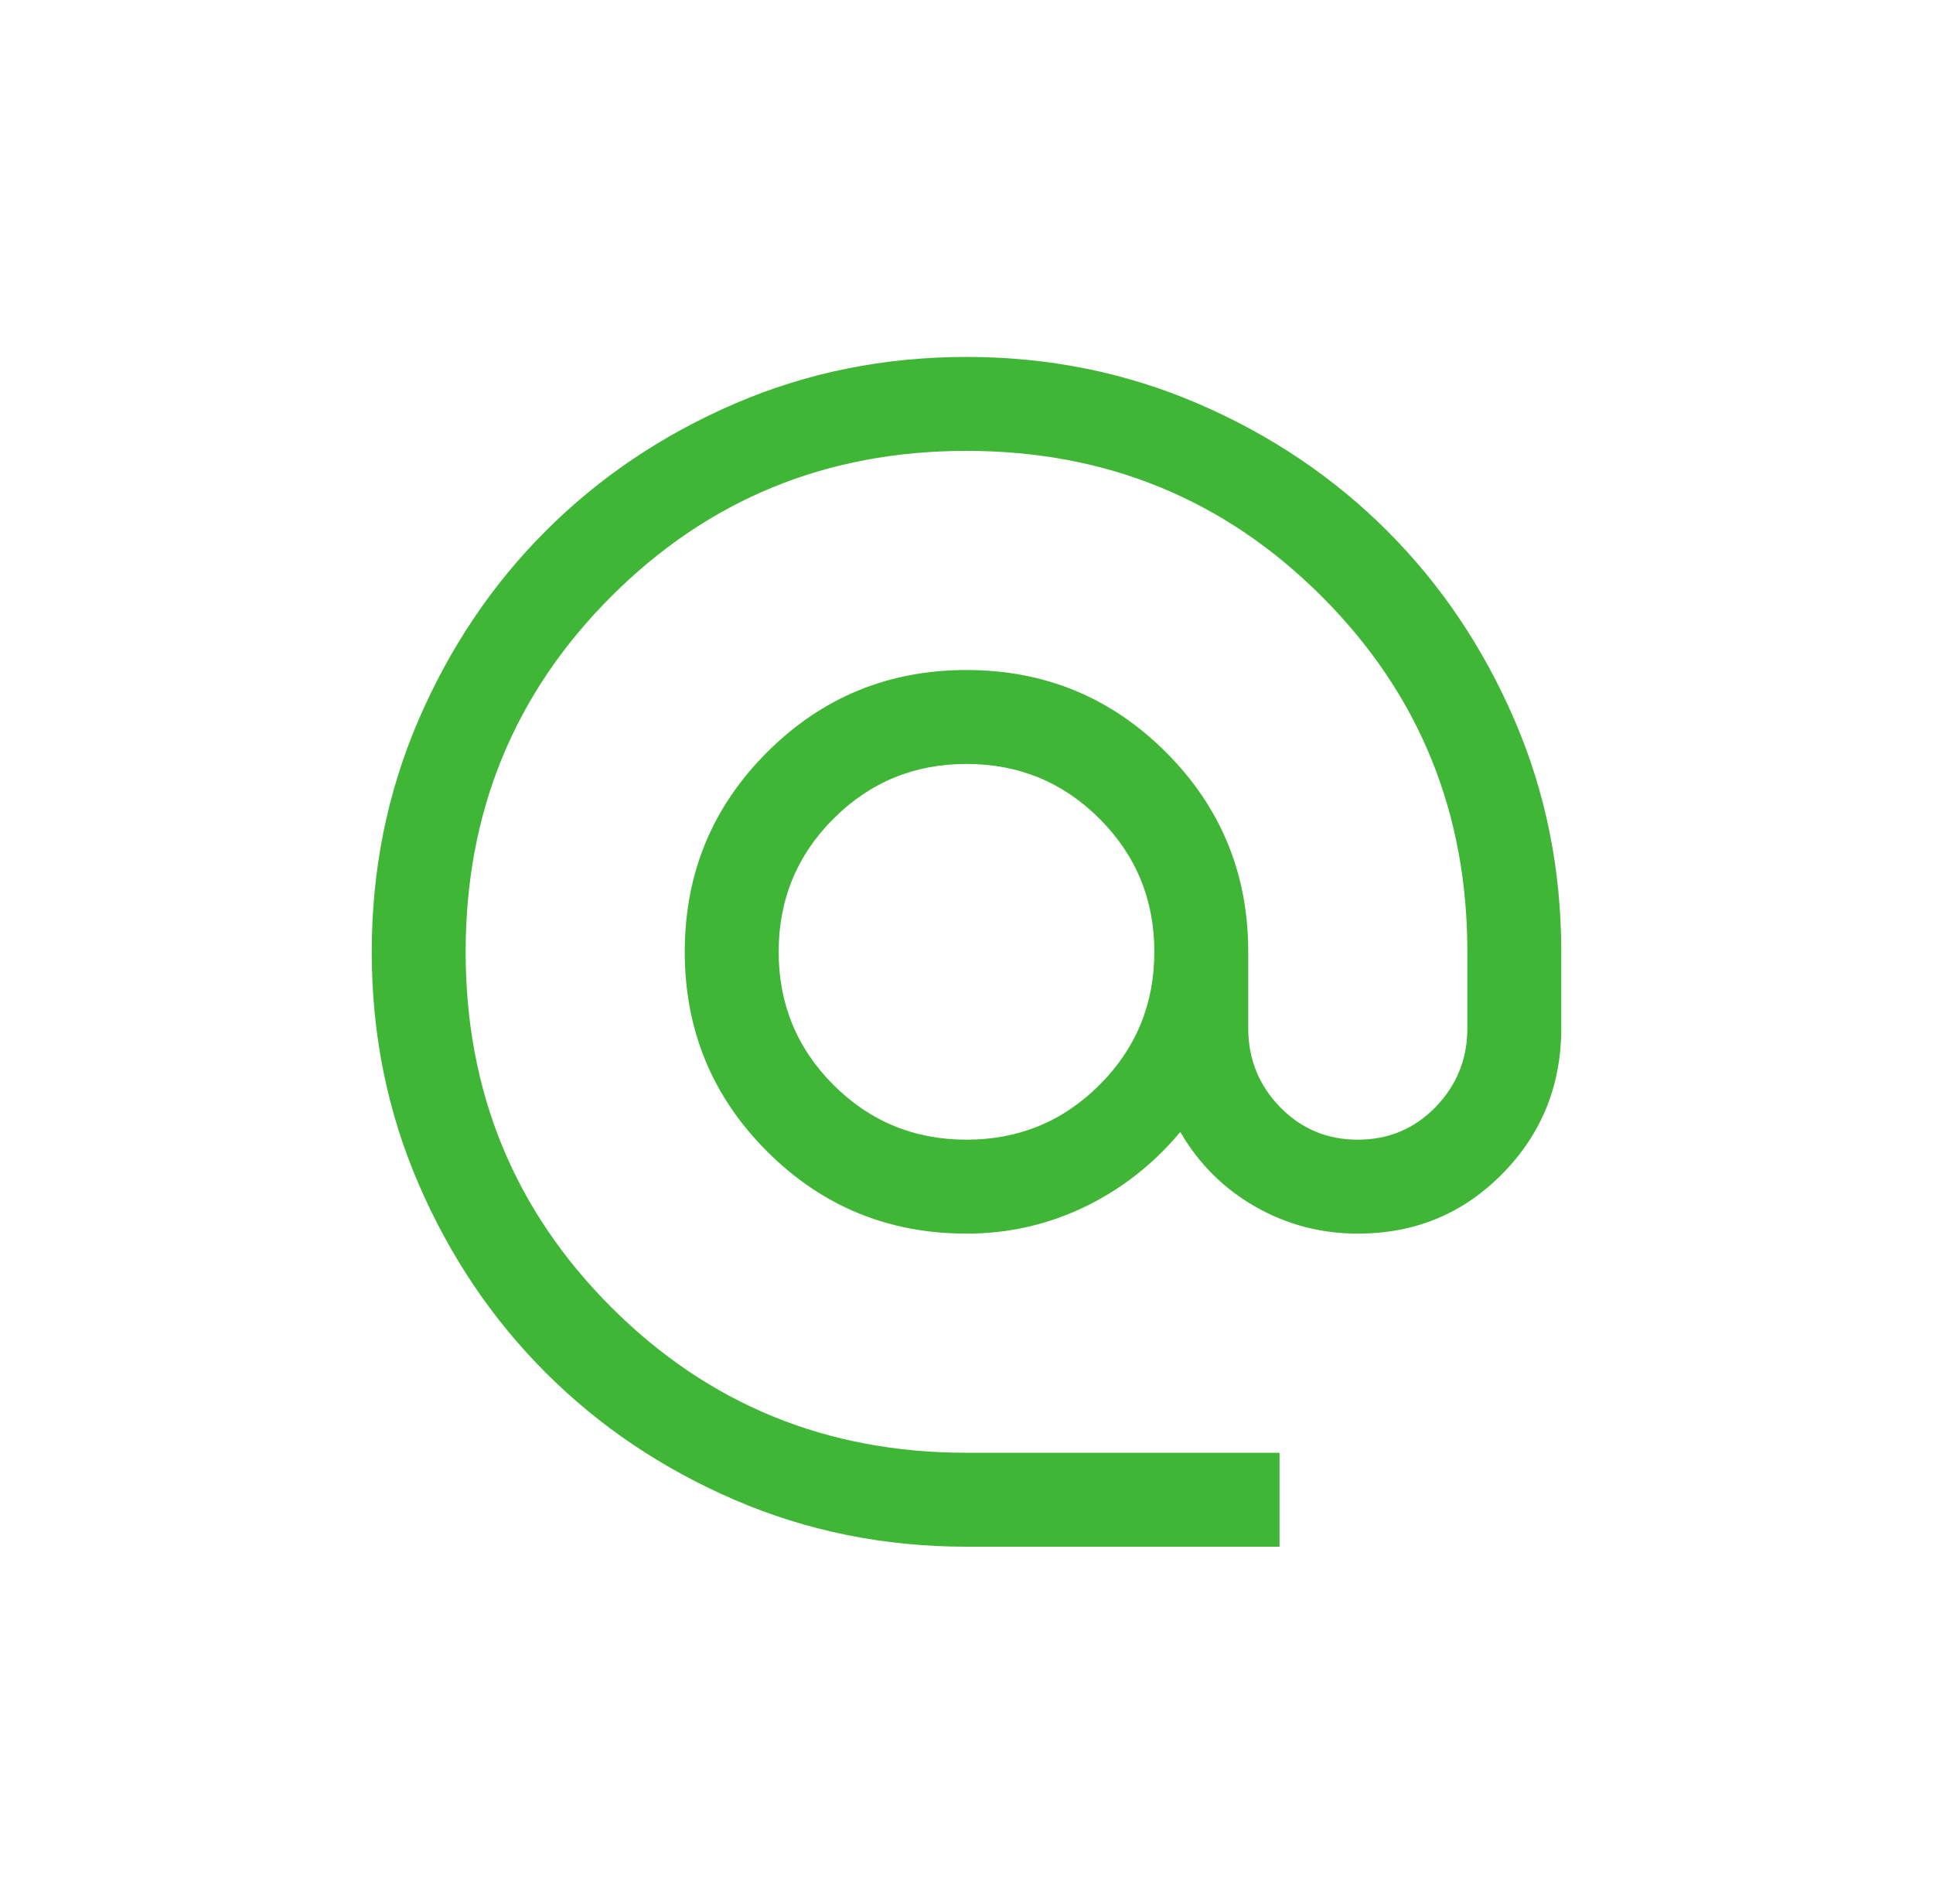 <svg width="65" height="64" viewBox="0 0 65 64" fill="none" xmlns="http://www.w3.org/2000/svg">
<path d="M32.5 52C29.736 52 27.137 51.475 24.703 50.425C22.269 49.375 20.152 47.951 18.352 46.151C16.551 44.351 15.126 42.235 14.075 39.802C13.025 37.369 12.5 34.77 12.5 32.004C12.5 29.237 13.025 26.637 14.075 24.203C15.125 21.769 16.549 19.652 18.349 17.852C20.149 16.051 22.265 14.626 24.698 13.575C27.131 12.525 29.73 12 32.496 12C35.263 12 37.863 12.525 40.297 13.575C42.731 14.625 44.848 16.05 46.648 17.85C48.449 19.65 49.874 21.767 50.925 24.2C51.975 26.633 52.5 29.233 52.5 32V34.567C52.5 36.489 51.84 38.12 50.52 39.462C49.201 40.803 47.58 41.474 45.658 41.474C44.416 41.474 43.265 41.17 42.204 40.563C41.144 39.955 40.305 39.12 39.69 38.056C38.781 39.142 37.706 39.983 36.466 40.579C35.225 41.175 33.904 41.474 32.5 41.474C29.871 41.474 27.635 40.552 25.792 38.708C23.948 36.865 23.026 34.629 23.026 32C23.026 29.371 23.948 27.135 25.792 25.292C27.635 23.448 29.871 22.526 32.5 22.526C35.129 22.526 37.365 23.448 39.208 25.292C41.052 27.135 41.974 29.371 41.974 32V34.567C41.974 35.6 42.329 36.484 43.041 37.217C43.752 37.95 44.624 38.316 45.658 38.316C46.692 38.316 47.564 37.95 48.275 37.217C48.986 36.484 49.342 35.6 49.342 34.567V32C49.342 27.298 47.711 23.316 44.447 20.053C41.184 16.79 37.202 15.158 32.5 15.158C27.798 15.158 23.816 16.79 20.553 20.053C17.29 23.316 15.658 27.298 15.658 32C15.658 36.702 17.29 40.684 20.553 43.947C23.816 47.211 27.798 48.842 32.5 48.842H43.026V52H32.5ZM32.5 38.316C34.254 38.316 35.746 37.702 36.974 36.474C38.202 35.246 38.816 33.754 38.816 32C38.816 30.246 38.202 28.754 36.974 27.526C35.746 26.298 34.254 25.684 32.5 25.684C30.746 25.684 29.254 26.298 28.026 27.526C26.798 28.754 26.184 30.246 26.184 32C26.184 33.754 26.798 35.246 28.026 36.474C29.254 37.702 30.746 38.316 32.5 38.316Z" fill="#40B637"/>
</svg>
